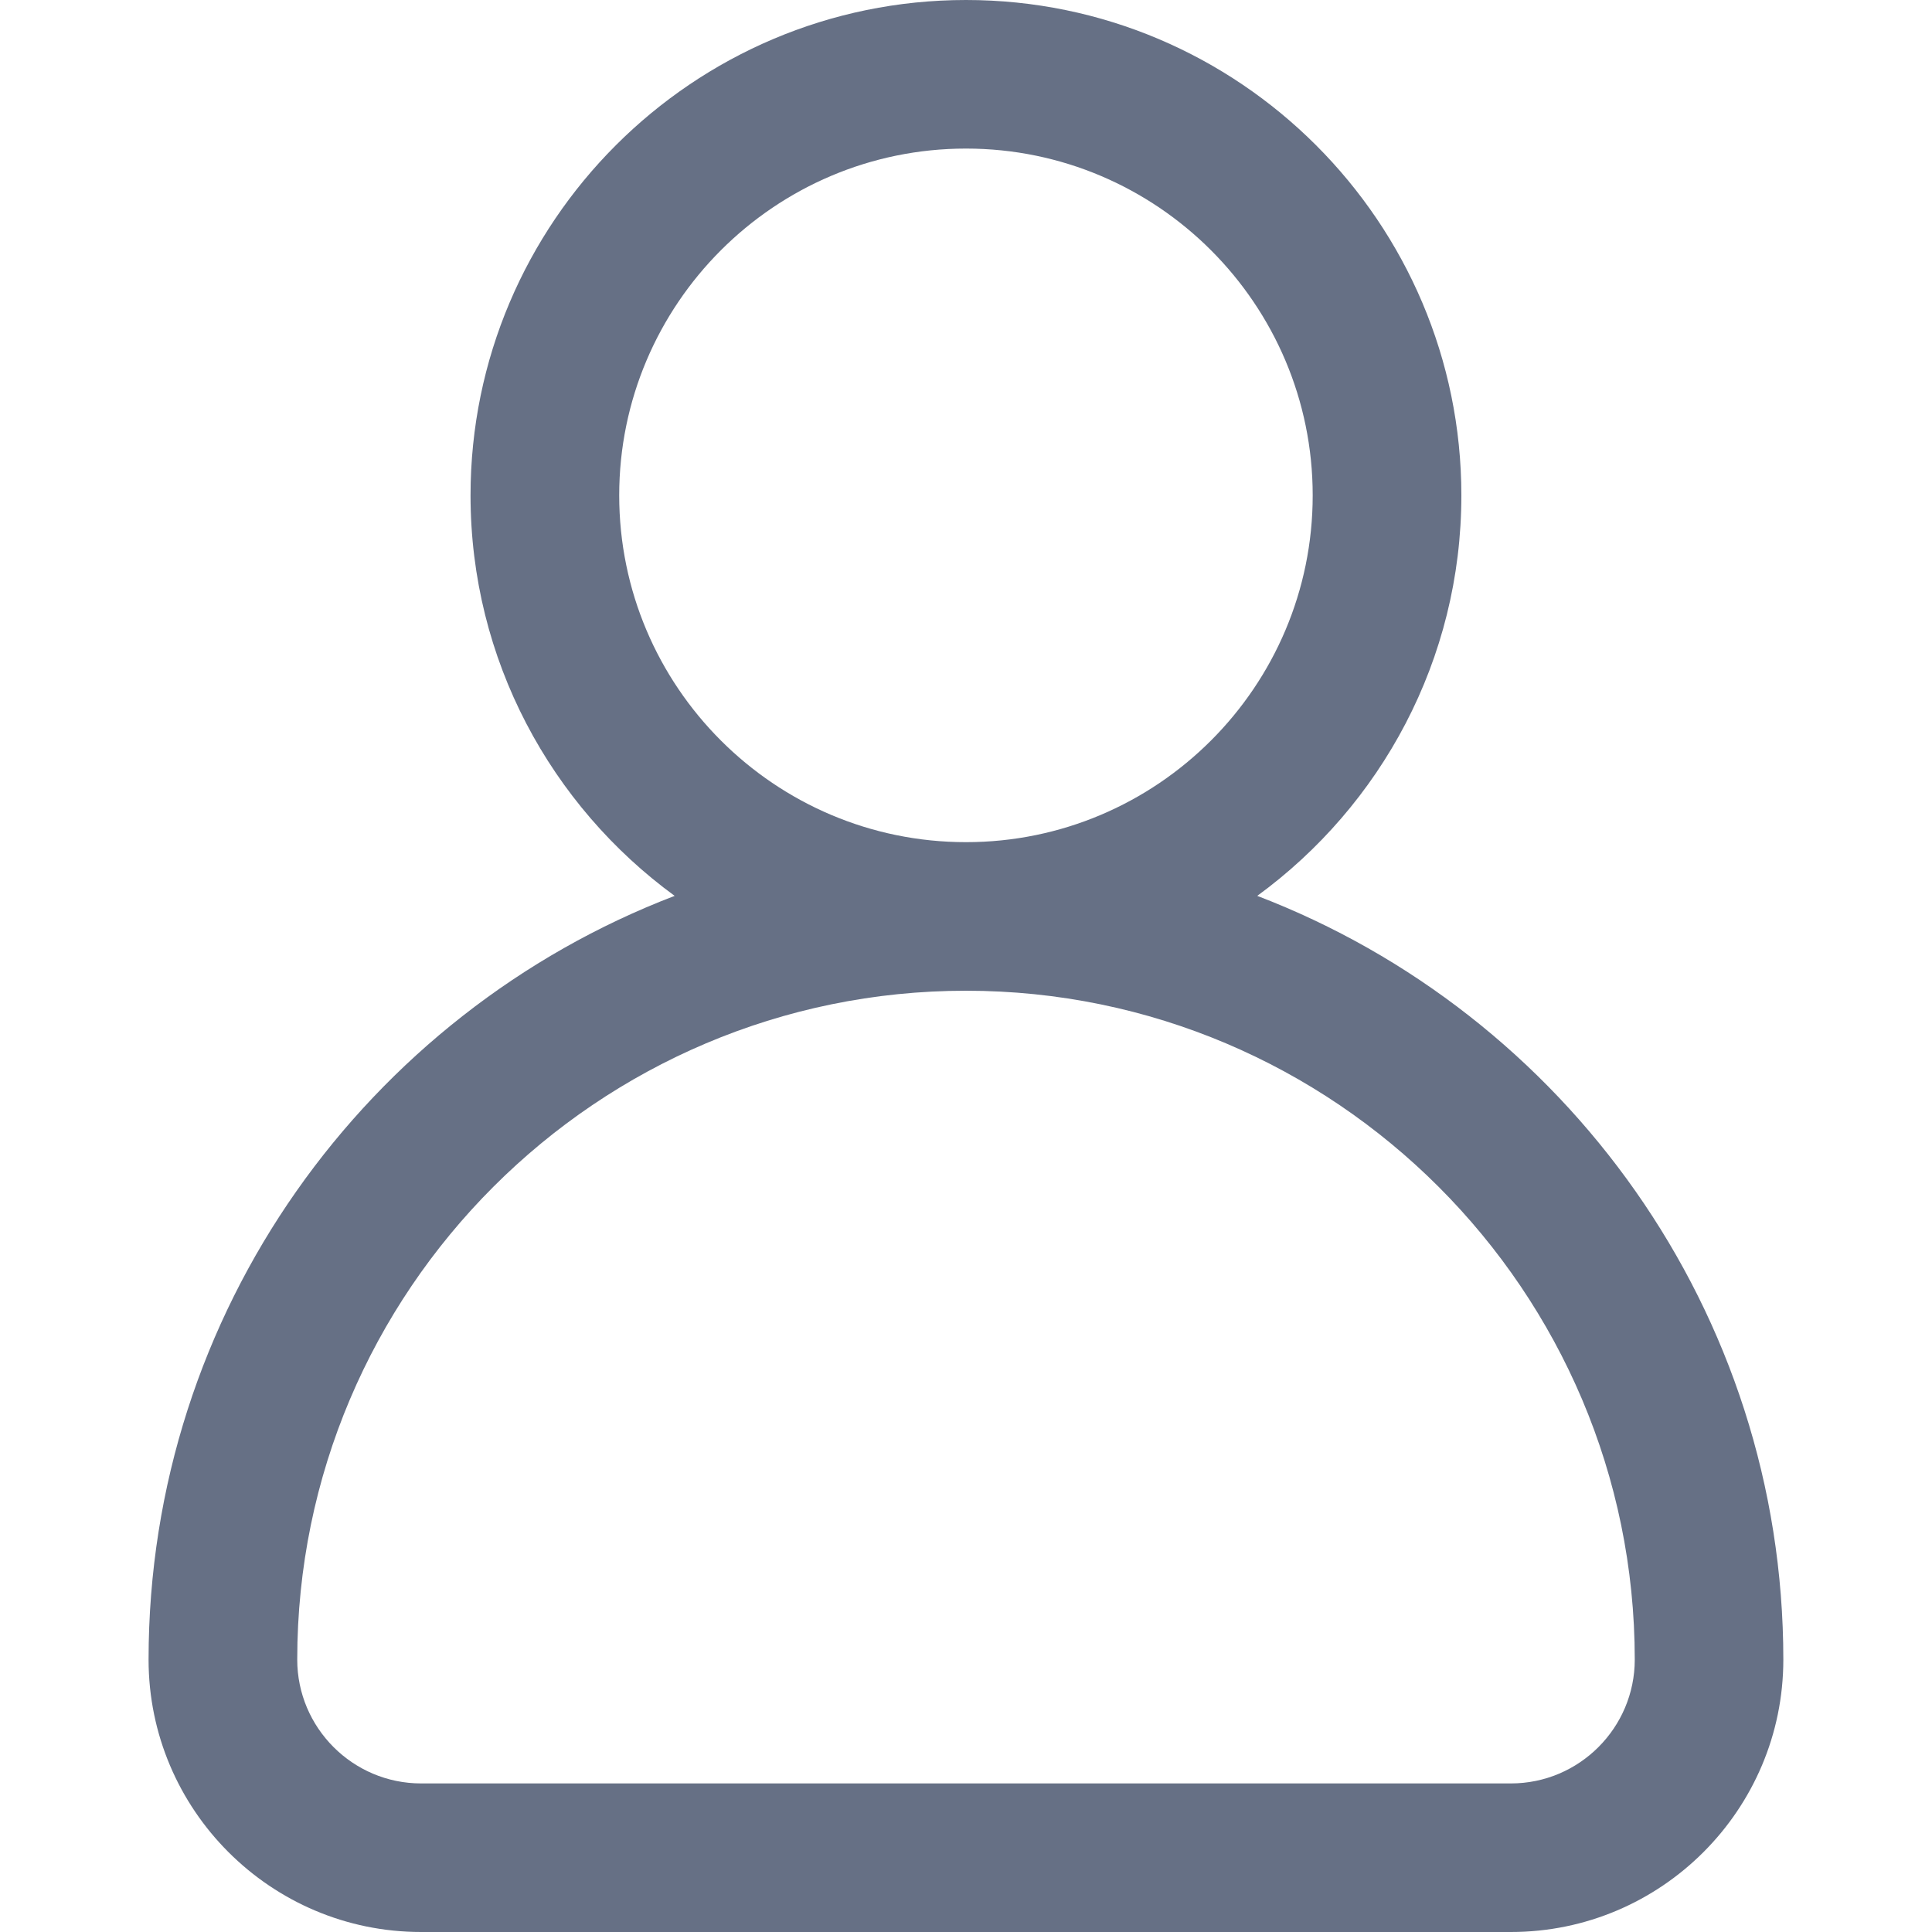 <svg width="20" height="20" viewBox="0 0 20 20" fill="none" xmlns="http://www.w3.org/2000/svg">
<g id="fi_266134">
<g id="Group">
<g id="Group_2">
<path id="Vector" d="M13.015 9.274C14.294 8.34 15.128 6.83 15.128 5.128C15.128 2.301 12.827 0 10 0C7.172 0 4.871 2.301 4.871 5.128C4.871 6.83 5.705 8.34 6.984 9.274C3.803 10.491 1.538 13.575 1.538 17.18C1.538 18.735 2.803 20 4.359 20H15.641C17.196 20 18.461 18.735 18.461 17.18C18.461 13.575 16.196 10.491 13.015 9.274ZM6.41 5.128C6.41 3.149 8.02 1.538 10 1.538C11.979 1.538 13.589 3.149 13.589 5.128C13.589 7.108 11.979 8.718 10 8.718C8.02 8.718 6.41 7.108 6.41 5.128ZM15.641 18.462H4.359C3.652 18.462 3.077 17.886 3.077 17.18C3.077 13.362 6.182 10.256 10 10.256C13.817 10.256 16.923 13.362 16.923 17.18C16.923 17.886 16.348 18.462 15.641 18.462Z" fill="#667085"/>
</g>
</g>
</g>
</svg>
